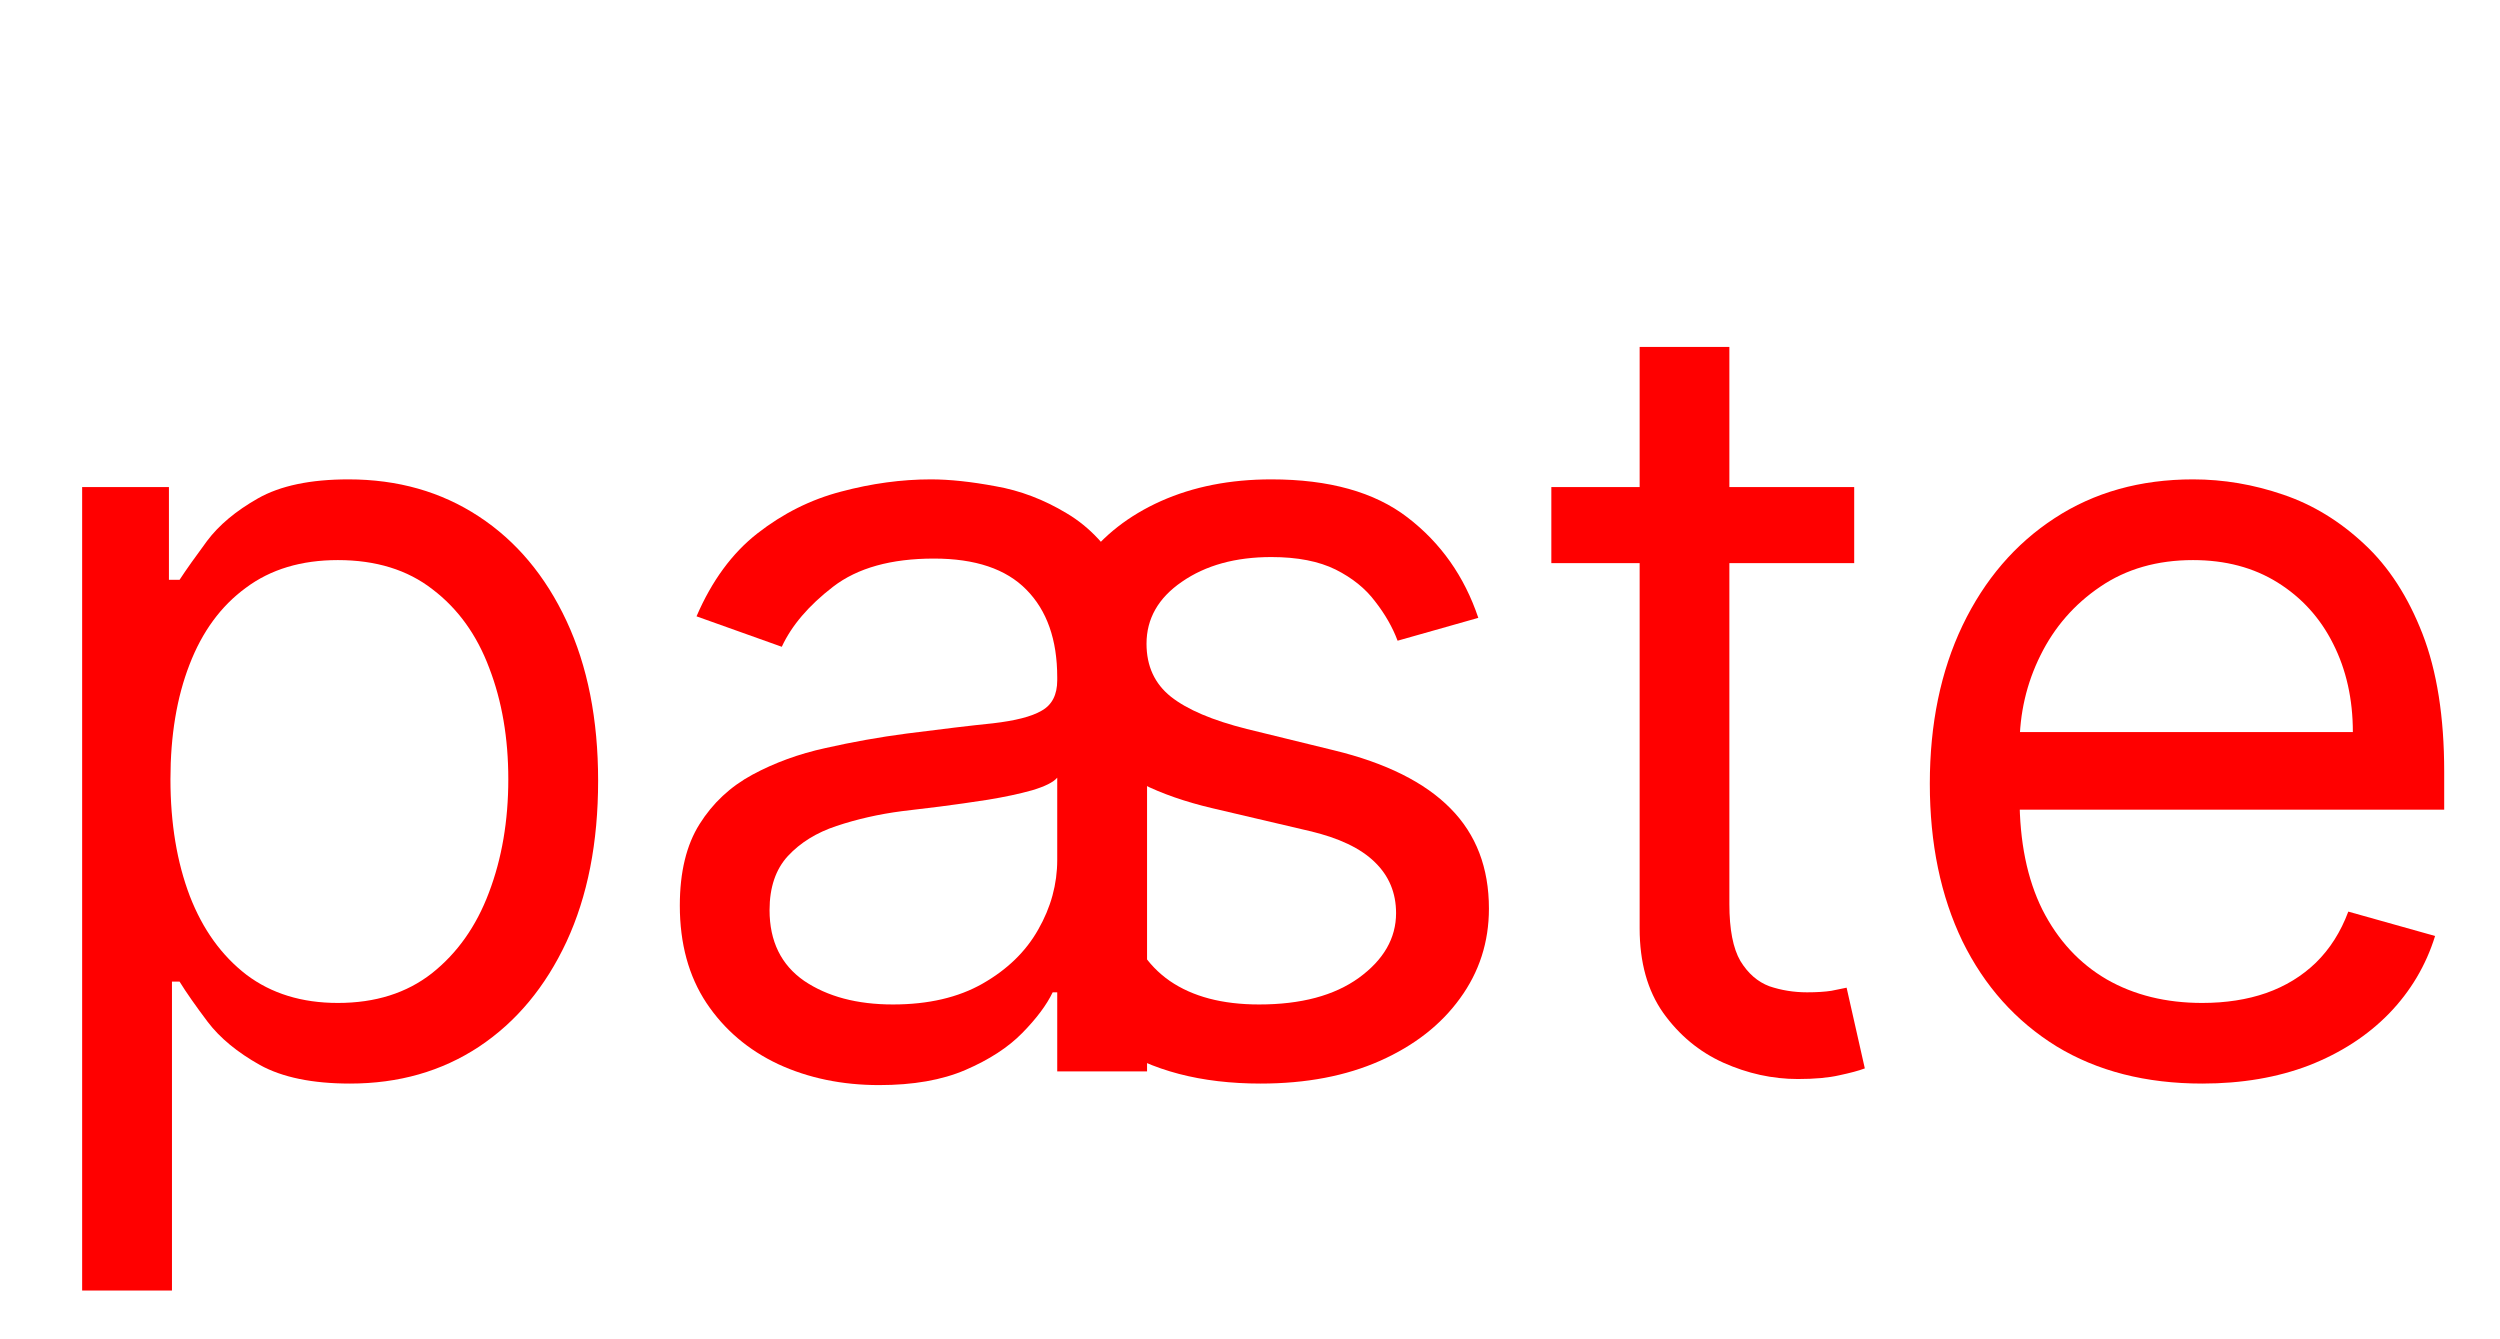 <svg width="28" height="15" viewBox="0 0 28 15" fill="none" xmlns="http://www.w3.org/2000/svg">
<path d="M16.557 6.92L15.653 7.176C15.597 7.026 15.513 6.879 15.402 6.737C15.294 6.592 15.146 6.473 14.959 6.379C14.771 6.286 14.531 6.239 14.239 6.239C13.838 6.239 13.504 6.331 13.237 6.516C12.973 6.697 12.841 6.929 12.841 7.21C12.841 7.46 12.932 7.658 13.114 7.803C13.296 7.947 13.579 8.068 13.966 8.165L14.938 8.403C15.523 8.545 15.959 8.763 16.246 9.055C16.533 9.345 16.676 9.719 16.676 10.176C16.676 10.551 16.568 10.886 16.352 11.182C16.139 11.477 15.841 11.71 15.457 11.881C15.074 12.051 14.628 12.136 14.119 12.136C13.452 12.136 12.899 11.992 12.462 11.702C12.024 11.412 11.747 10.989 11.631 10.432L12.585 10.193C12.676 10.546 12.848 10.81 13.101 10.986C13.357 11.162 13.69 11.25 14.102 11.25C14.571 11.25 14.943 11.151 15.219 10.952C15.497 10.75 15.636 10.508 15.636 10.227C15.636 10 15.557 9.81 15.398 9.656C15.239 9.5 14.994 9.384 14.665 9.307L13.574 9.051C12.974 8.909 12.534 8.689 12.253 8.391C11.974 8.089 11.835 7.713 11.835 7.261C11.835 6.892 11.939 6.565 12.146 6.281C12.357 5.997 12.642 5.774 13.003 5.612C13.367 5.45 13.778 5.369 14.239 5.369C14.886 5.369 15.395 5.511 15.764 5.795C16.136 6.08 16.401 6.455 16.557 6.92Z" fill="#FF0000"/>
<path d="M20.767 5.455V6.307H17.375V5.455H20.767ZM18.364 3.886H19.369V10.125C19.369 10.409 19.41 10.622 19.493 10.764C19.578 10.903 19.686 10.997 19.817 11.046C19.95 11.091 20.091 11.114 20.239 11.114C20.349 11.114 20.44 11.108 20.511 11.097C20.582 11.082 20.639 11.071 20.682 11.062L20.886 11.966C20.818 11.992 20.723 12.017 20.601 12.043C20.479 12.071 20.324 12.085 20.136 12.085C19.852 12.085 19.574 12.024 19.301 11.902C19.031 11.78 18.807 11.594 18.628 11.344C18.452 11.094 18.364 10.778 18.364 10.398V3.886Z" fill="#FF0000"/>
<path d="M24.665 12.136C24.034 12.136 23.49 11.997 23.033 11.719C22.578 11.438 22.227 11.046 21.98 10.543C21.736 10.037 21.614 9.449 21.614 8.778C21.614 8.108 21.736 7.517 21.98 7.006C22.227 6.491 22.571 6.091 23.011 5.804C23.454 5.514 23.972 5.369 24.562 5.369C24.903 5.369 25.24 5.426 25.572 5.54C25.905 5.653 26.207 5.838 26.48 6.094C26.753 6.347 26.97 6.682 27.132 7.099C27.294 7.517 27.375 8.031 27.375 8.642V9.068H22.329V8.199H26.352C26.352 7.83 26.278 7.5 26.131 7.21C25.986 6.92 25.778 6.692 25.509 6.524C25.241 6.357 24.926 6.273 24.562 6.273C24.162 6.273 23.815 6.372 23.523 6.571C23.233 6.767 23.01 7.023 22.854 7.338C22.697 7.653 22.619 7.991 22.619 8.352V8.932C22.619 9.426 22.704 9.845 22.875 10.189C23.048 10.53 23.288 10.79 23.595 10.969C23.902 11.145 24.259 11.233 24.665 11.233C24.929 11.233 25.168 11.196 25.381 11.122C25.597 11.046 25.783 10.932 25.939 10.781C26.095 10.628 26.216 10.438 26.301 10.21L27.273 10.483C27.171 10.812 26.999 11.102 26.757 11.352C26.516 11.599 26.217 11.793 25.862 11.932C25.507 12.068 25.108 12.136 24.665 12.136Z" fill="#FF0000"/>
<path d="M9.847 12.153C9.432 12.153 9.055 12.075 8.717 11.919C8.379 11.76 8.111 11.531 7.912 11.233C7.713 10.932 7.614 10.568 7.614 10.142C7.614 9.767 7.688 9.463 7.835 9.23C7.983 8.994 8.18 8.81 8.428 8.676C8.675 8.543 8.947 8.443 9.246 8.378C9.547 8.31 9.849 8.256 10.153 8.216C10.551 8.165 10.874 8.126 11.121 8.101C11.371 8.072 11.553 8.026 11.666 7.96C11.783 7.895 11.841 7.781 11.841 7.619V7.585C11.841 7.165 11.726 6.838 11.496 6.605C11.268 6.372 10.923 6.256 10.46 6.256C9.98 6.256 9.604 6.361 9.331 6.571C9.058 6.781 8.866 7.006 8.756 7.244L7.801 6.903C7.972 6.506 8.199 6.196 8.483 5.974C8.77 5.75 9.082 5.594 9.42 5.506C9.761 5.415 10.097 5.369 10.426 5.369C10.636 5.369 10.878 5.395 11.151 5.446C11.426 5.494 11.692 5.595 11.947 5.749C12.206 5.902 12.421 6.134 12.591 6.443C12.761 6.753 12.847 7.168 12.847 7.688V12H11.841V11.114H11.79C11.722 11.256 11.608 11.408 11.449 11.57C11.29 11.732 11.078 11.869 10.814 11.983C10.55 12.097 10.227 12.153 9.847 12.153ZM10 11.25C10.398 11.25 10.733 11.172 11.006 11.016C11.281 10.859 11.489 10.658 11.628 10.411C11.77 10.163 11.841 9.903 11.841 9.631V8.71C11.798 8.761 11.704 8.808 11.56 8.851C11.418 8.891 11.253 8.926 11.065 8.957C10.881 8.986 10.7 9.011 10.524 9.034C10.351 9.054 10.21 9.071 10.102 9.085C9.841 9.119 9.597 9.175 9.369 9.251C9.145 9.325 8.963 9.438 8.824 9.588C8.688 9.736 8.619 9.938 8.619 10.193C8.619 10.543 8.749 10.807 9.007 10.986C9.268 11.162 9.599 11.25 10 11.25Z" fill="#FF0000"/>
<path d="M0.92 14.454V5.455H1.892V6.494H2.011C2.085 6.381 2.188 6.236 2.318 6.06C2.452 5.881 2.642 5.722 2.889 5.582C3.139 5.44 3.477 5.369 3.903 5.369C4.455 5.369 4.94 5.507 5.361 5.783C5.781 6.058 6.109 6.449 6.345 6.955C6.581 7.46 6.699 8.057 6.699 8.744C6.699 9.438 6.581 10.038 6.345 10.547C6.109 11.053 5.783 11.445 5.365 11.723C4.947 11.999 4.466 12.136 3.92 12.136C3.5 12.136 3.163 12.067 2.911 11.928C2.658 11.786 2.463 11.625 2.327 11.446C2.19 11.264 2.085 11.114 2.011 10.994H1.926V14.454H0.92ZM1.909 8.727C1.909 9.222 1.982 9.658 2.126 10.036C2.271 10.411 2.483 10.704 2.761 10.918C3.04 11.128 3.381 11.233 3.784 11.233C4.205 11.233 4.555 11.122 4.837 10.901C5.121 10.676 5.334 10.375 5.476 9.997C5.621 9.616 5.693 9.193 5.693 8.727C5.693 8.267 5.622 7.852 5.48 7.483C5.341 7.111 5.129 6.817 4.845 6.601C4.564 6.382 4.21 6.273 3.784 6.273C3.375 6.273 3.031 6.376 2.753 6.584C2.474 6.788 2.264 7.075 2.122 7.445C1.98 7.811 1.909 8.239 1.909 8.727Z" fill="#FF0000"/>
</svg>
